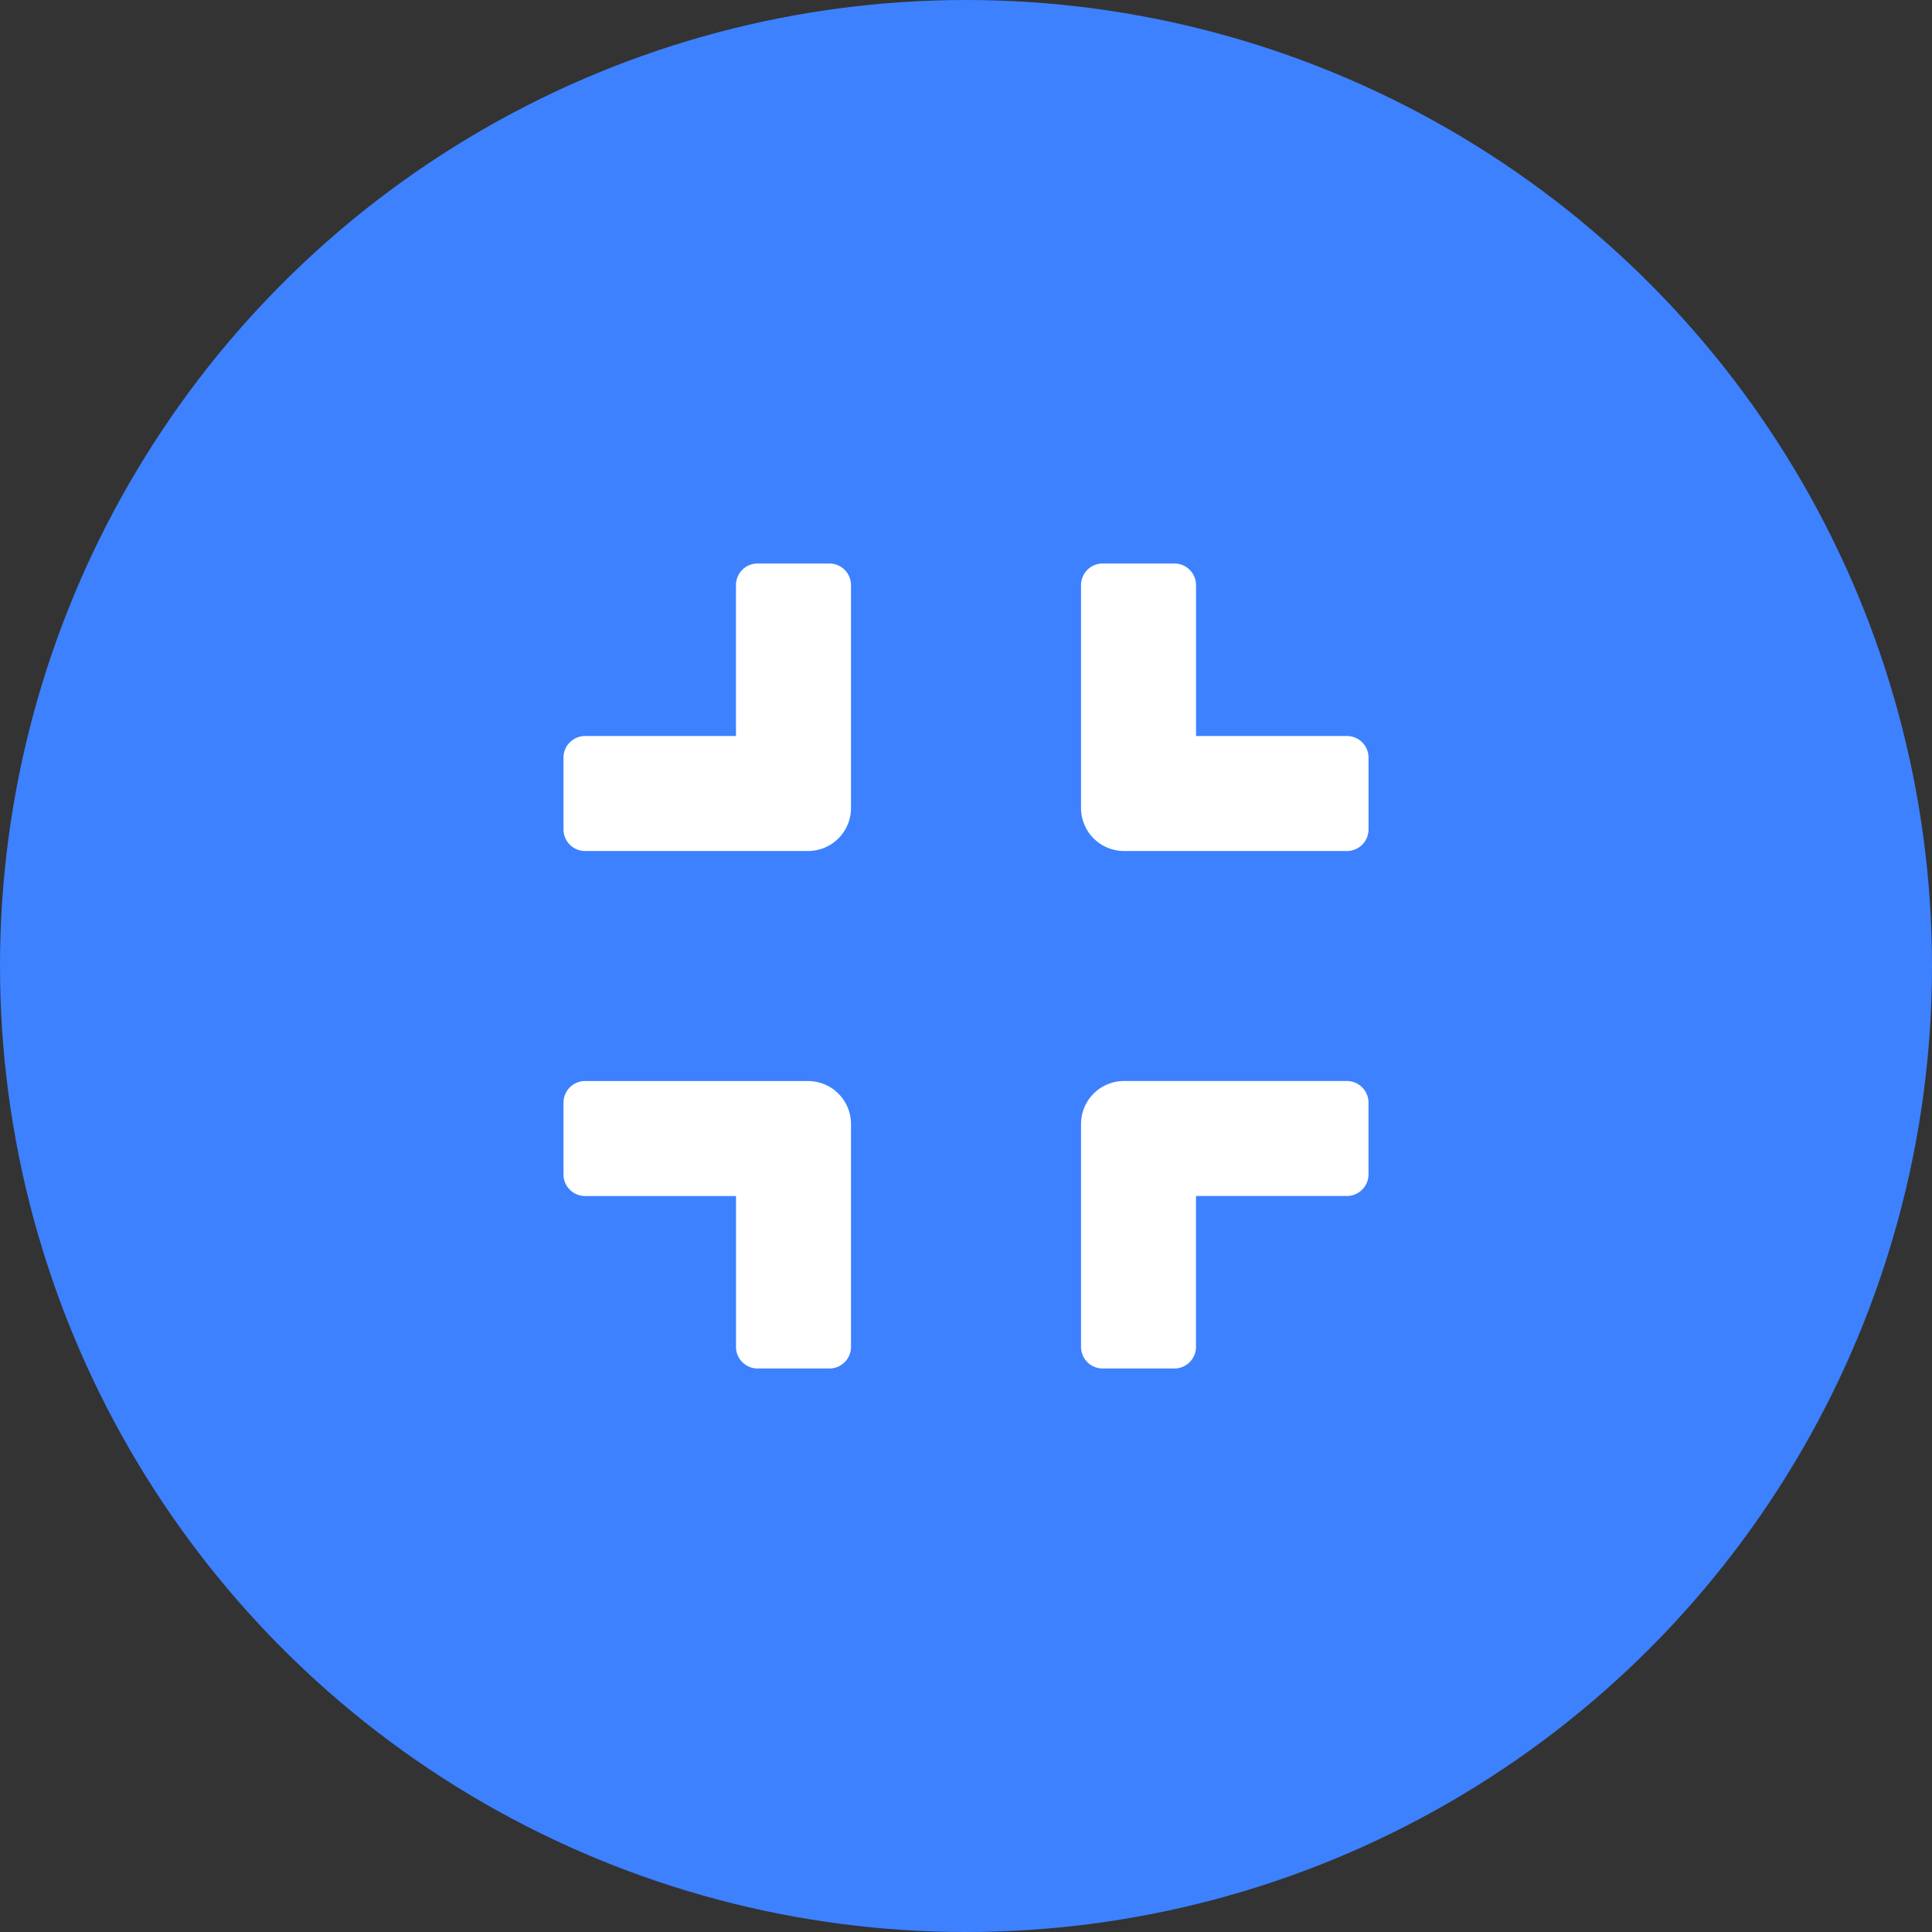 <svg xmlns="http://www.w3.org/2000/svg" width="48" height="48" viewBox="0 0 48 48">
  <rect x="0" y="0" width="48" height="48" fill="#333333" stroke="none"/>
  <g id="Group_921" data-name="Group 921" transform="translate(-2604 -8135)">
    <g id="fullscreen" transform="translate(2604 8135)">
      <circle id="Ellipse_1" data-name="Ellipse 1" cx="24" cy="24" r="24" fill="#3d81ff"/>
      <path id="expand-solid" d="M0,38.607V33.071A1.069,1.069,0,0,1,1.071,32H6.607a.537.537,0,0,1,.536.536v1.786a.537.537,0,0,1-.536.536H2.857v3.75a.537.537,0,0,1-.536.536H.536A.537.537,0,0,1,0,38.607Zm12.857-6.071v1.786a.537.537,0,0,0,.536.536h3.75v3.75a.537.537,0,0,0,.536.536h1.786A.537.537,0,0,0,20,38.607V33.071A1.069,1.069,0,0,0,18.929,32H13.393A.537.537,0,0,0,12.857,32.536Zm6.607,12.321H17.679a.537.537,0,0,0-.536.536v3.75h-3.75a.537.537,0,0,0-.536.536v1.786a.537.537,0,0,0,.536.536h5.536A1.069,1.069,0,0,0,20,50.929V45.393A.537.537,0,0,0,19.464,44.857ZM7.143,51.464V49.679a.537.537,0,0,0-.536-.536H2.857v-3.75a.537.537,0,0,0-.536-.536H.536A.537.537,0,0,0,0,45.393v5.536A1.069,1.069,0,0,0,1.071,52H6.607A.537.537,0,0,0,7.143,51.464Z" transform="translate(14 -18)" fill="#fff" opacity="0"/>
    </g>
    <path id="compress-solid" d="M19.464,39.143H13.929a1.069,1.069,0,0,1-1.071-1.071V32.536A.537.537,0,0,1,13.393,32h1.786a.537.537,0,0,1,.536.536v3.75h3.75a.537.537,0,0,1,.536.536v1.786A.537.537,0,0,1,19.464,39.143ZM7.143,38.071V32.536A.537.537,0,0,0,6.607,32H4.821a.537.537,0,0,0-.536.536v3.75H.536A.537.537,0,0,0,0,36.821v1.786a.537.537,0,0,0,.536.536H6.071A1.069,1.069,0,0,0,7.143,38.071Zm0,13.393V45.929a1.069,1.069,0,0,0-1.071-1.071H.536A.537.537,0,0,0,0,45.393v1.786a.537.537,0,0,0,.536.536h3.75v3.75A.537.537,0,0,0,4.821,52H6.607A.537.537,0,0,0,7.143,51.464Zm8.571,0v-3.75h3.75A.537.537,0,0,0,20,47.179V45.393a.537.537,0,0,0-.536-.536H13.929a1.069,1.069,0,0,0-1.071,1.071v5.536a.537.537,0,0,0,.536.536h1.786A.537.537,0,0,0,15.714,51.464Z" transform="translate(2618 8117)" fill="#fff"/>
  </g>
</svg>
